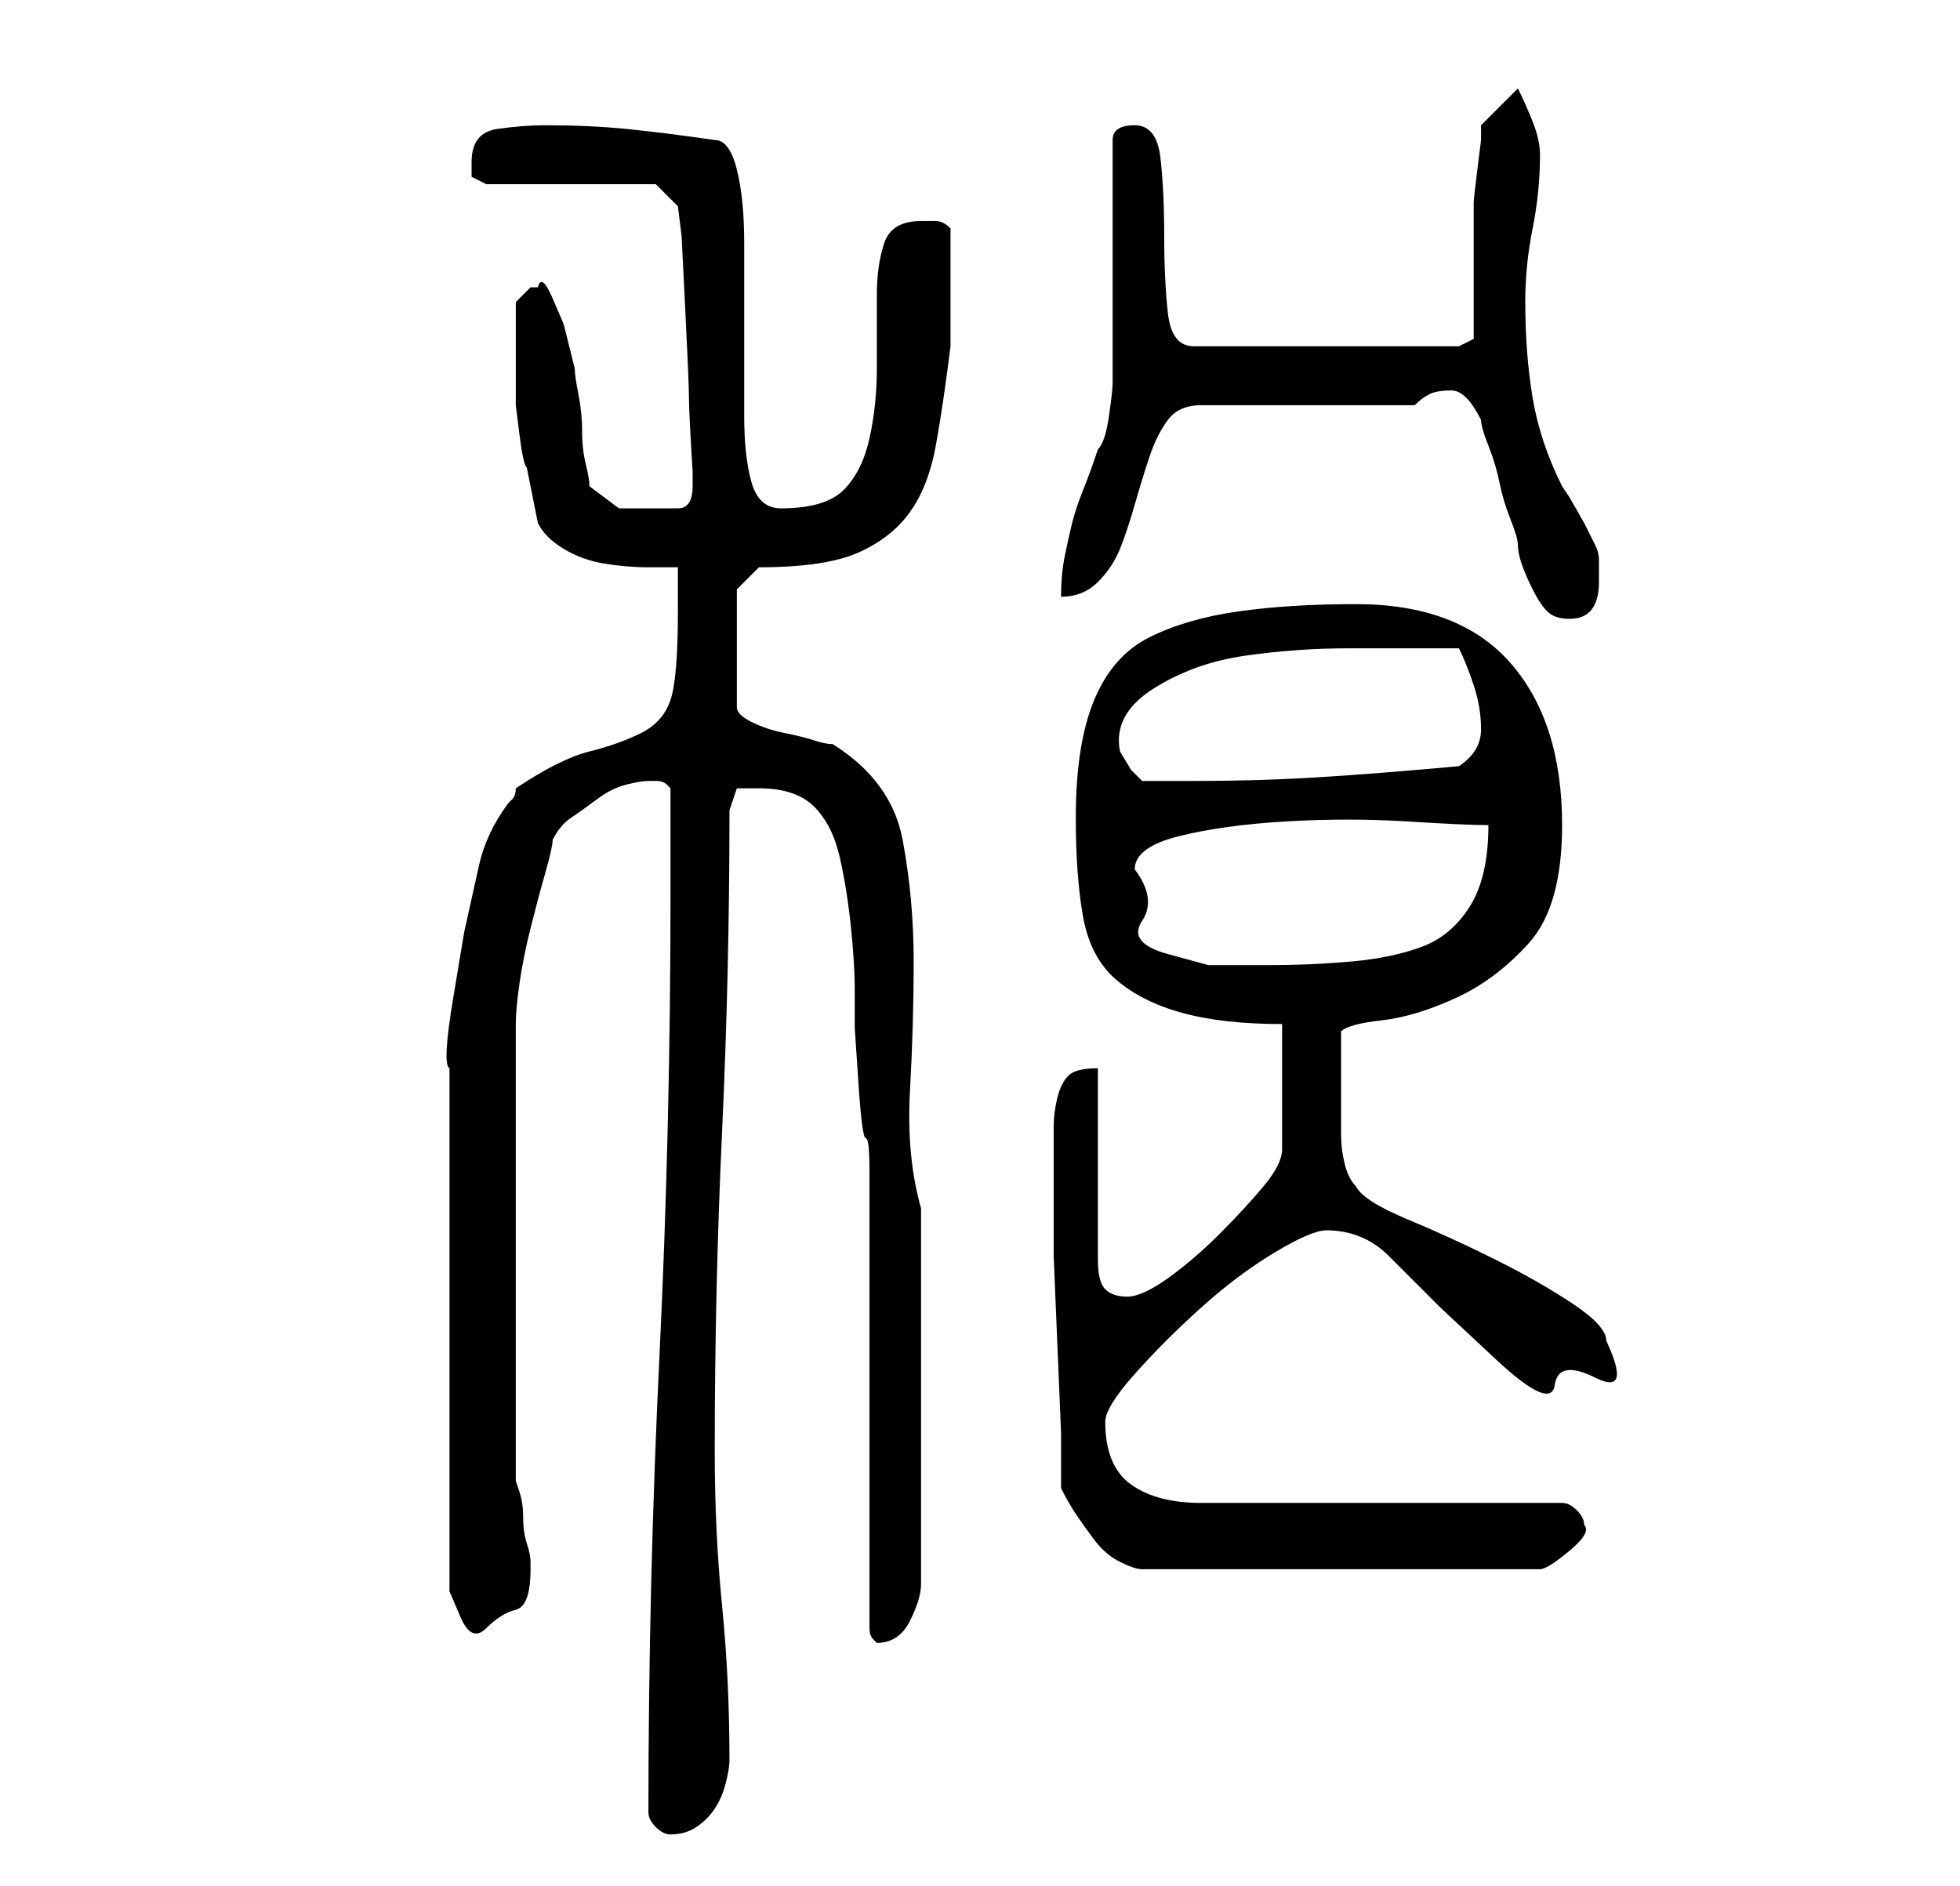 <?xml version="1.0" standalone="no"?>
<!DOCTYPE svg PUBLIC "-//W3C//DTD SVG 1.1//EN" "http://www.w3.org/Graphics/SVG/1.1/DTD/svg11.dtd" >
<svg xmlns="http://www.w3.org/2000/svg" xmlns:xlink="http://www.w3.org/1999/xlink" version="1.1" viewBox="-10 0 266 256">
   <path fill="currentColor"
d="M78 246v0q0 1 1 2t2 1v0q2 0 3.5 -1t2.5 -2.5t1.5 -3.5t0.5 -3q0 -11 -1 -21t-1 -21q0 -22 1 -43.5t1 -43.5l1 -3h1.5h1.5q5 0 7.5 2.5t3.5 7t1.5 9.5t0.5 8v5.5t0.5 7.5t1 7.5t0.5 4.5v62q0 1 0.5 1.5l0.5 0.5q3 0 4.5 -3t1.5 -5v-51q-2 -7 -1.5 -16t0.5 -17.5
t-1.5 -16.5t-9.5 -13q-1 0 -2.5 -0.5t-4 -1t-4.5 -1.5t-2 -2v-16l3 -3q9 0 13.5 -2t7 -5.5t3.5 -9t2 -13.5v-3v-5v-4v-4q-1 -1 -2 -1h-2q-4 0 -5 3t-1 7v10q0 5 -1 9.5t-3.5 7t-8.5 2.5q-3 0 -4 -3.5t-1 -9v-12v-11.5q0 -6 -1 -10t-3 -4q-7 -1 -12 -1.5t-11 -0.5
q-3 0 -6.5 0.5t-3.5 4.5v2t2 1h23l3 3l0.5 4t0.5 10t0.5 12t0.5 10v1.5v0.5q0 3 -2 3h-4h-4t-4 -3q0 -1 -0.5 -3t-0.5 -4.5t-0.5 -5t-0.5 -3.5l-0.5 -2l-1 -4t-1.5 -3.5t-2 -1.5h-1l-1 1l-1 1v8v6t0.5 4t1 4.5l1.5 7.5q1 2 3.5 3.5t5.5 2t6 0.5h4v6q0 9 -1 12t-4 4.5t-7 2.5
t-10 5q0 1 -0.5 1.5l-0.5 0.5q-3 4 -4 8.5l-2 9t-1.5 9t-0.5 9.5v63v4v4t1.5 3.5t3.5 1.5t4 -2.5t2 -5.5v-1q0 -1 -0.5 -2.5t-0.5 -3.5t-0.5 -3.5l-0.5 -1.5v-62q0 -2 0.5 -5.5t1.5 -7.5t2 -7.5t1 -4.5q1 -2 2.5 -3t3.5 -2.5t4 -2t3 -0.5h1q1 0 1.5 0.5l0.5 0.5v3v4.5v4.5v2
q0 32 -1.5 63t-1.5 62zM134 202q1 2 2 3.5t2.5 3.5t3.5 3t3 1h54q1 0 4 -2.5t2 -3.5q0 -1 -1 -2t-2 -1h-49q-6 0 -9.5 -2.5t-3.5 -8.5q0 -2 4 -6.5t9 -9t10 -7.5t7 -3q5 0 8.5 3.5l7 7t7.5 7t8 3.5t5.5 -1t1.5 -5q0 -2 -4.5 -5t-10.5 -6t-12 -5.5t-7 -4.5q-1 -1 -1.5 -3
t-0.5 -4v-4v-3v-3v-4q1 -1 5.5 -1.5t10 -3t10 -7.5t4.5 -16q0 -14 -7 -22t-21 -8q-9 0 -16 1t-12 3.5t-7.5 8.5t-2.5 16q0 8 1 13.5t4.5 8.5t9 4.5t13.5 1.5v17q0 2 -2.5 5t-6 6.5t-7 6t-5.5 2.5t-3 -1t-1 -4v-26q-3 0 -4 1t-1.5 3t-0.5 4v3v6v8.5t0.5 12t0.5 12v7.5z
M144 118q0 -3 6 -4.5t14.5 -2t16.5 0t11 0.5q0 7 -2.5 11t-6.5 5.5t-9.5 2t-11.5 0.5h-8t-5.5 -1.5t-3.5 -4.5t-1 -7zM142 102q-1 -5 4.5 -8.5t12.5 -4.5t14 -1h10h5q1 2 2 5t1 6t-3 5q-11 1 -19 1.5t-17 0.5h-3h-4l-1.5 -1.5t-1.5 -2.5zM191 57q0 1 1 3.5t1.5 5t1.5 5
t1 3.5t0.5 2.5t1.5 3.5t2 3t3 1q4 0 4 -5v-2v-1q0 -1 -0.5 -2l-1.5 -3t-2 -3.5l-1 -1.5q-3 -6 -4 -12t-1 -13q0 -5 1 -10t1 -10q0 -2 -1 -4.5t-2 -4.5l-5 5v2t-0.5 4t-0.5 4.5v3.5v15l-2 1h-36q-3 0 -3.5 -4.5t-0.5 -10.5t-0.5 -10.5t-3.5 -4.5t-3 2v6.5v9.5v10.5v6.5
q0 1 -0.5 4.5t-1.5 4.5q-1 3 -2 5.5t-1.5 4.5t-1 4.5t-0.5 5.5q3 0 5 -2t3 -4.5t2 -6t2 -6.5t2.5 -5t4.5 -2h29q1 -1 2 -1.5t3 -0.5q1 0 2 1t2 3z" />
</svg>
